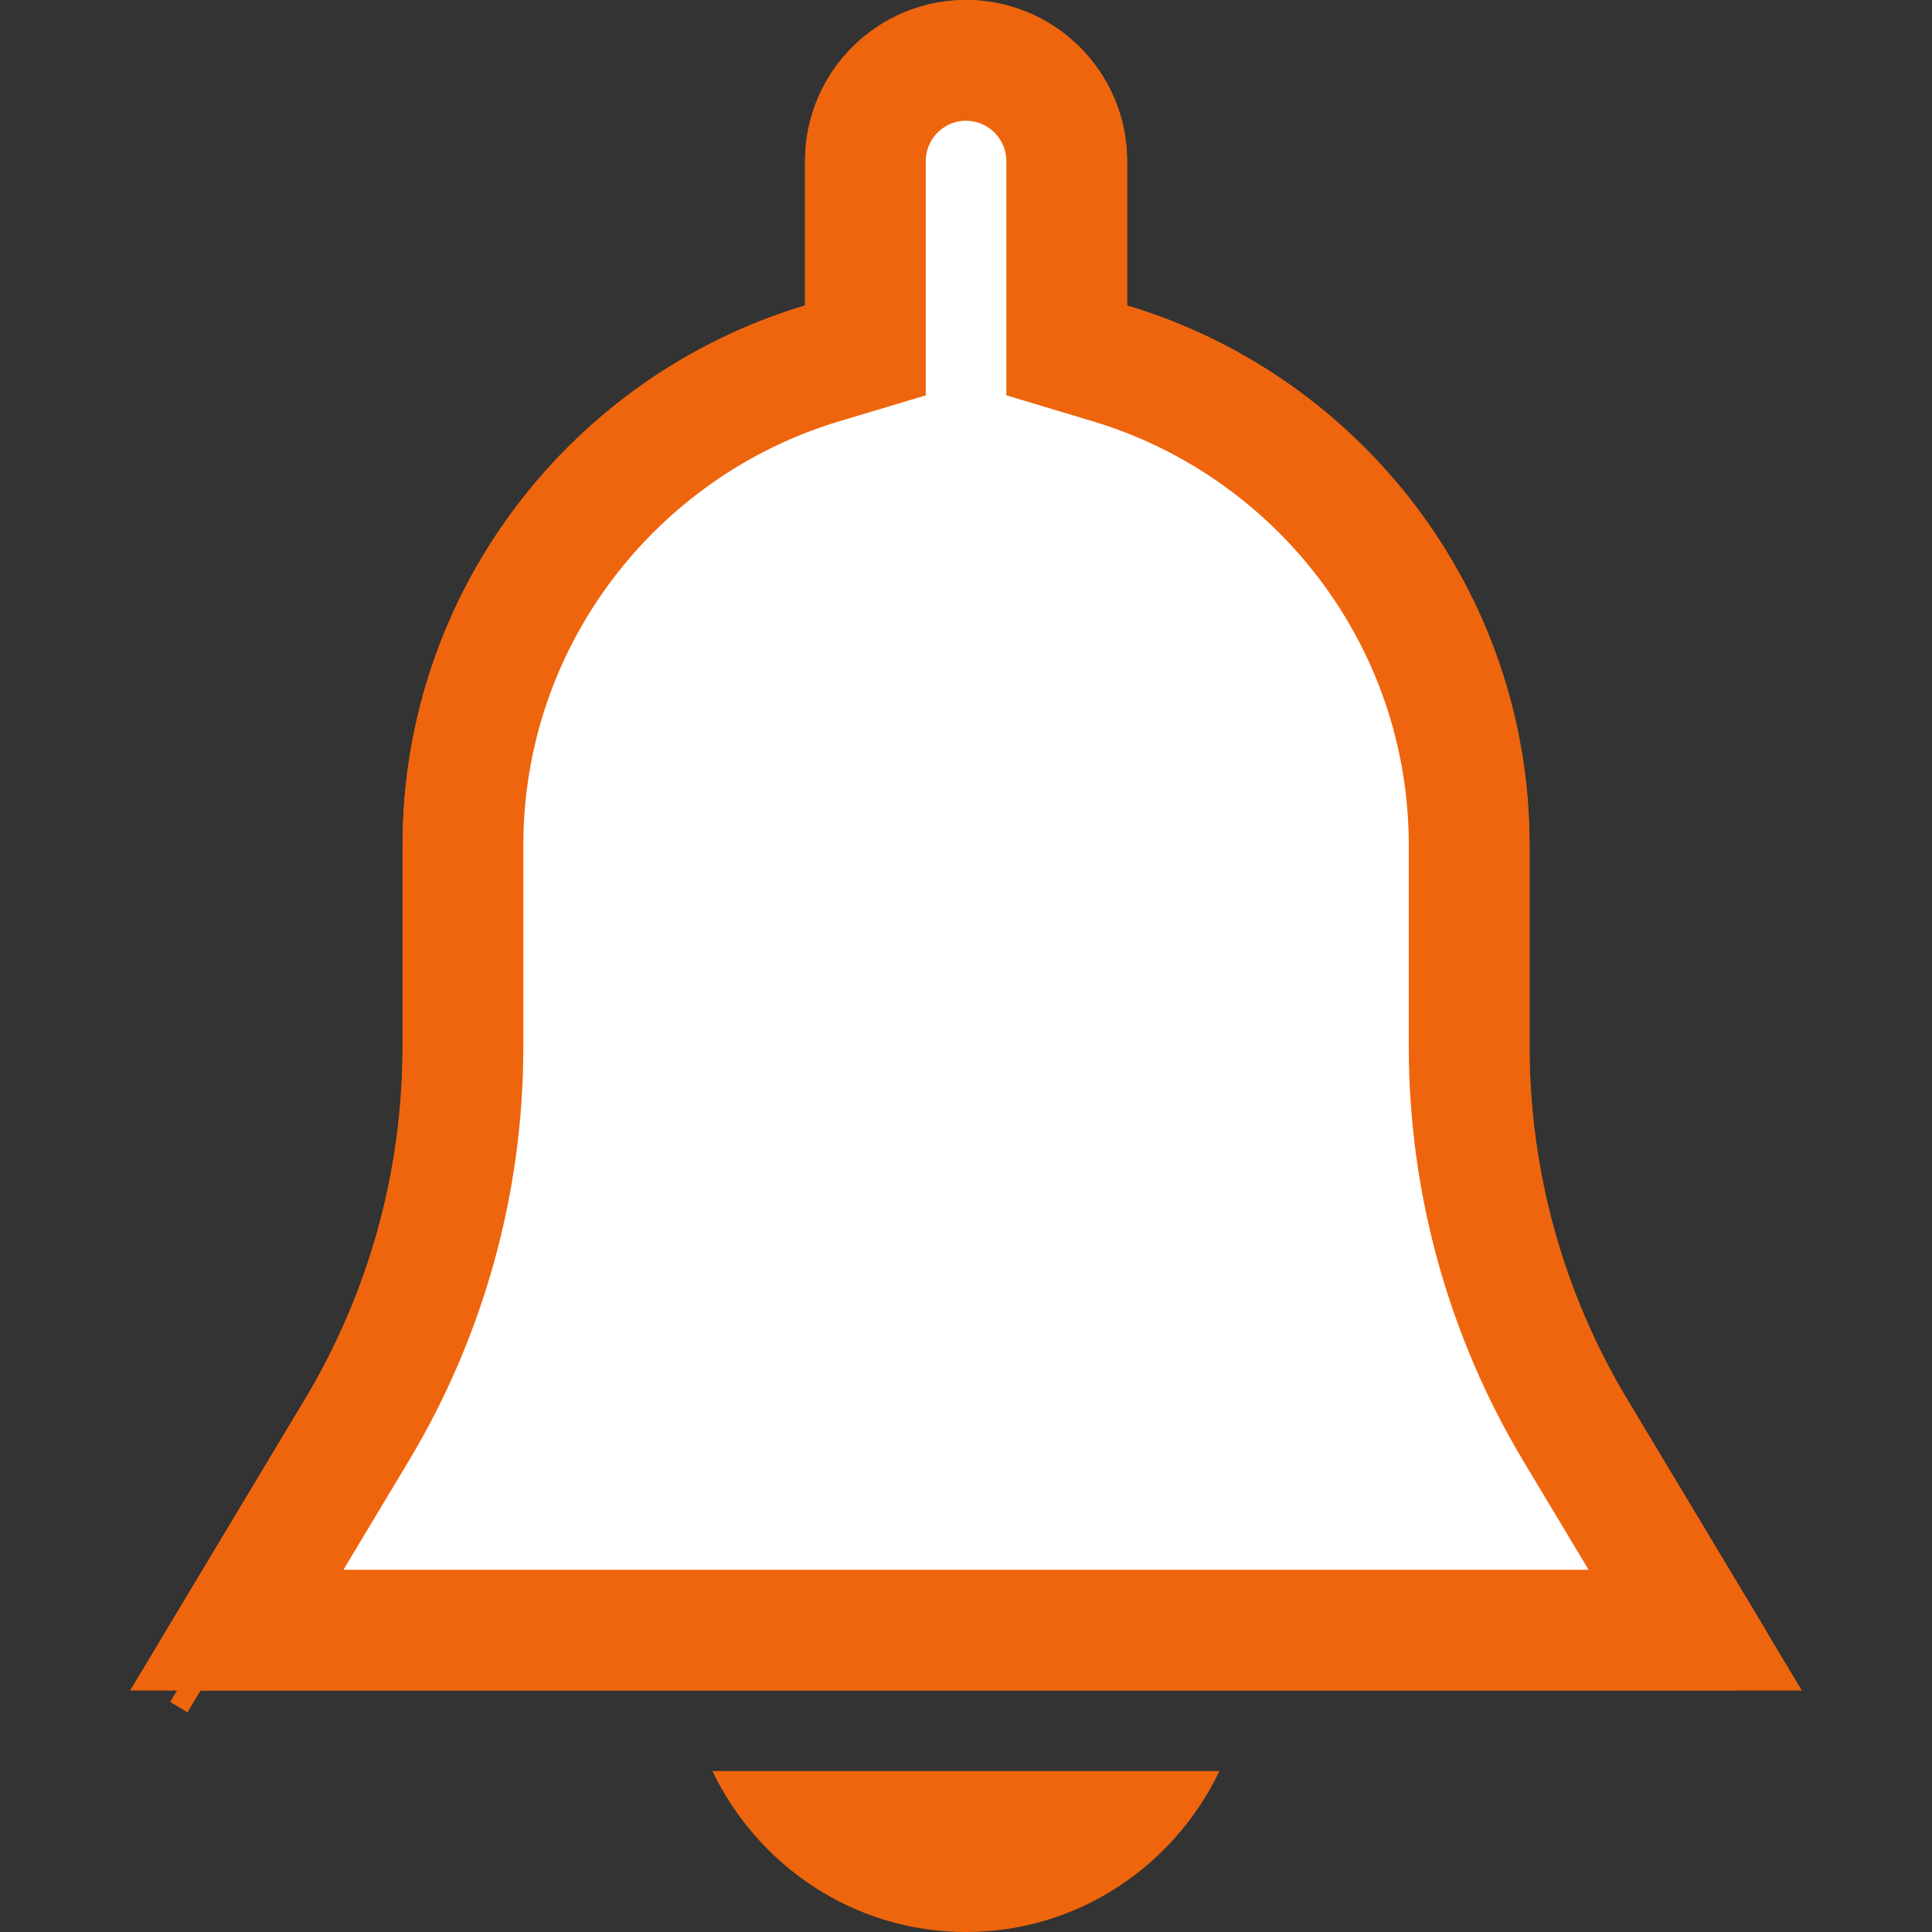 <svg width="16" height="16" viewBox="0 0 16 16" fill="none" xmlns="http://www.w3.org/2000/svg">
<rect x="0" y="0" width="16" height="16" fill="#333333" stroke="none"/>
<path d="M14.62 13.495L13.475 11.587C12.946 10.707 12.667 9.698 12.667 8.671V7C12.667 4.89 11.259 3.105 9.334 2.53V1.333C9.334 0.598 8.736 0 8 0C7.265 0 6.667 0.598 6.667 1.333V2.53C4.742 3.105 3.334 4.89 3.334 7V8.671C3.334 9.698 3.054 10.706 2.526 11.587L1.382 13.495C1.32 13.598 1.318 13.726 1.378 13.831C1.437 13.935 1.547 14 1.667 14H14.334C14.454 14 14.564 13.935 14.623 13.831C14.683 13.727 14.681 13.598 14.62 13.495Z" fill="#EE650D"/>
<path d="M8.834 2.53V2.902L9.19 3.009C10.911 3.523 12.167 5.118 12.167 7V8.671C12.167 9.789 12.471 10.886 13.046 11.845C13.046 11.845 13.046 11.845 13.046 11.845L14.039 13.5H1.961L2.955 11.844L2.955 11.844C3.53 10.886 3.834 9.789 3.834 8.671V7C3.834 5.118 5.09 3.523 6.81 3.009L7.167 2.902V2.53V1.333C7.167 0.874 7.541 0.5 8 0.5C8.459 0.5 8.834 0.874 8.834 1.333V2.53ZM1.81 13.752L1.81 13.752C1.81 13.752 1.81 13.752 1.81 13.752L1.667 13.666L1.81 13.752Z" fill="white" stroke="#EE650D"/>
<path d="M5.9 14.667C6.276 15.452 7.072 16 8 16C8.927 16 9.723 15.452 10.099 14.667H5.9Z" fill="#EE650D"/>
</svg>

